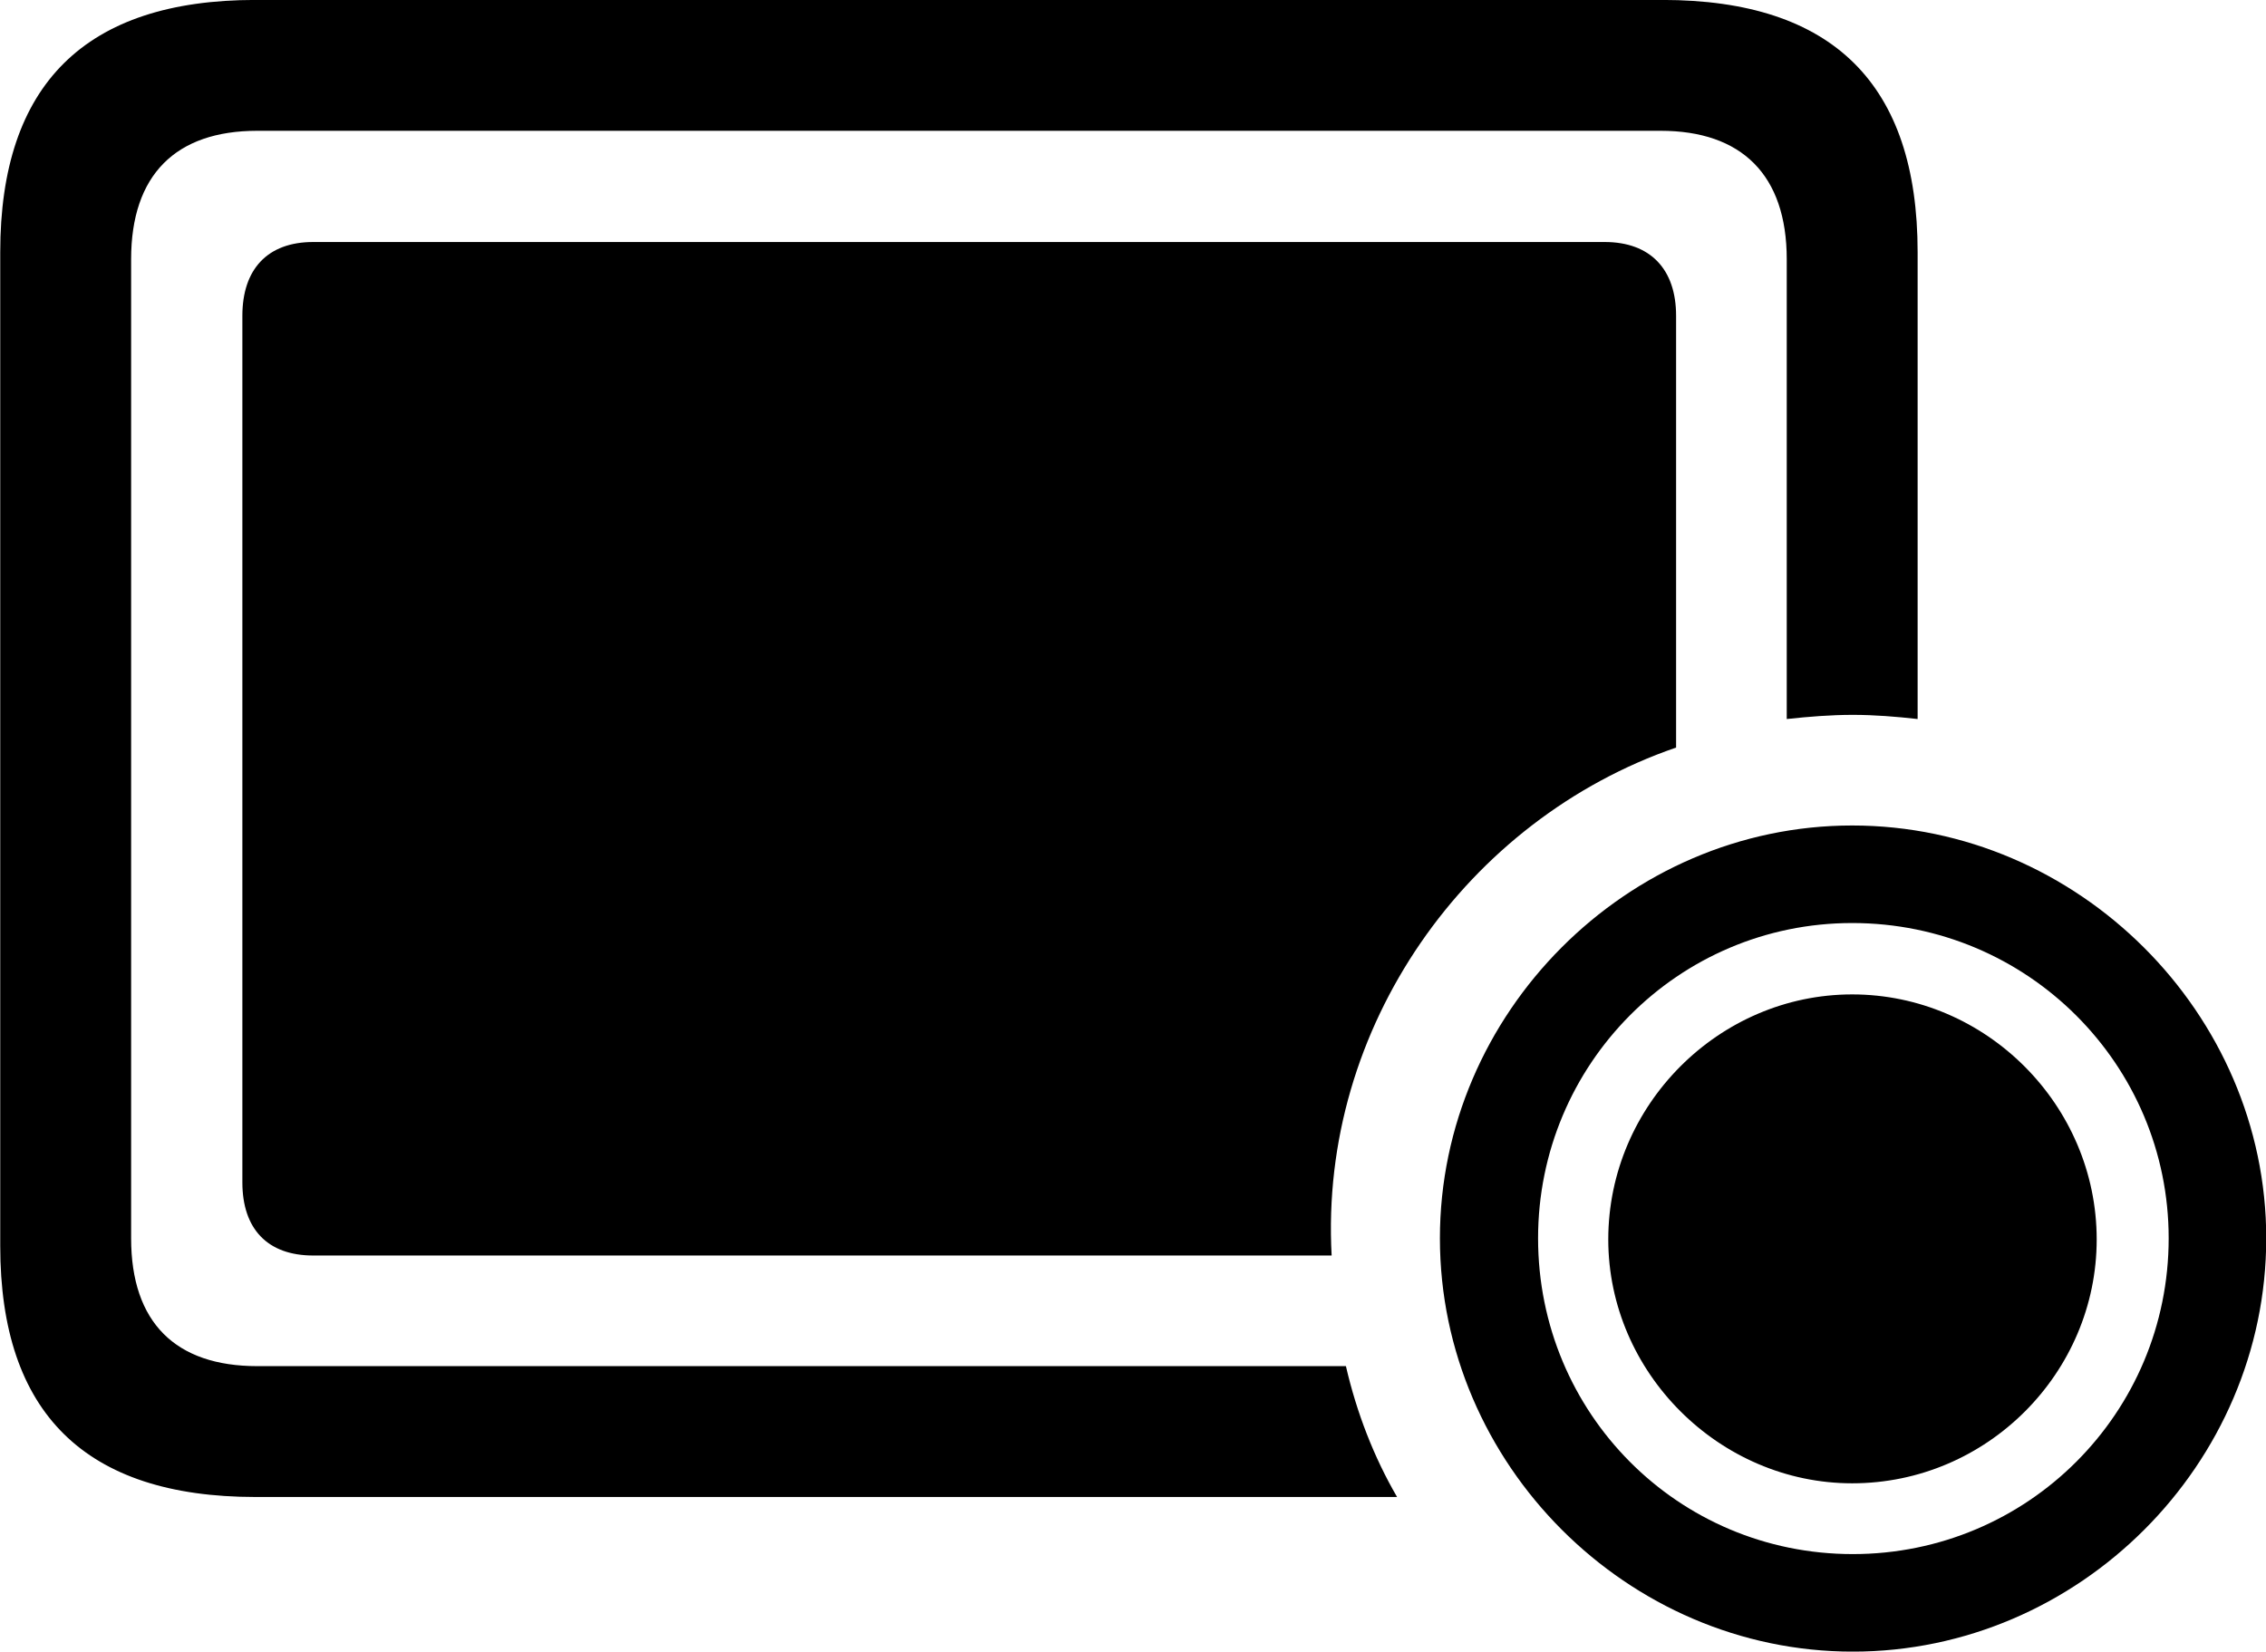 <svg viewBox="0 0 38.09 27.768" xmlns="http://www.w3.org/2000/svg"><path d="M4.294 25.169H23.484C23.094 24.499 22.804 23.749 22.624 22.969H4.324C2.954 22.969 2.204 22.239 2.204 20.819V4.359C2.204 2.939 2.954 2.199 4.324 2.199H27.914C29.274 2.199 30.034 2.939 30.034 4.359V12.089C30.404 12.049 30.774 12.019 31.144 12.019C31.514 12.019 31.874 12.049 32.234 12.089V4.239C32.234 1.419 30.814 -0.001 27.944 -0.001H4.294C1.434 -0.001 0.004 1.419 0.004 4.239V20.949C0.004 23.759 1.434 25.169 4.294 25.169ZM5.264 21.109H22.384C22.174 17.269 24.654 13.779 28.174 12.569V5.309C28.174 4.529 27.744 4.069 26.974 4.069H5.264C4.494 4.069 4.074 4.529 4.074 5.309V19.879C4.074 20.659 4.494 21.109 5.264 21.109ZM31.144 27.769C34.944 27.769 38.094 24.619 38.094 20.819C38.094 17.039 34.934 13.879 31.134 13.879C27.344 13.879 24.204 17.039 24.204 20.819C24.204 24.619 27.354 27.769 31.144 27.769ZM31.144 26.129C28.204 26.129 25.854 23.759 25.854 20.819C25.854 17.899 28.204 15.519 31.134 15.519C34.084 15.519 36.454 17.899 36.454 20.819C36.454 23.759 34.084 26.129 31.144 26.129ZM31.134 24.939C33.404 24.939 35.244 23.079 35.244 20.839C35.244 18.579 33.384 16.719 31.134 16.719C28.894 16.719 27.034 18.579 27.034 20.839C27.034 23.079 28.904 24.939 31.134 24.939Z" /></svg>
